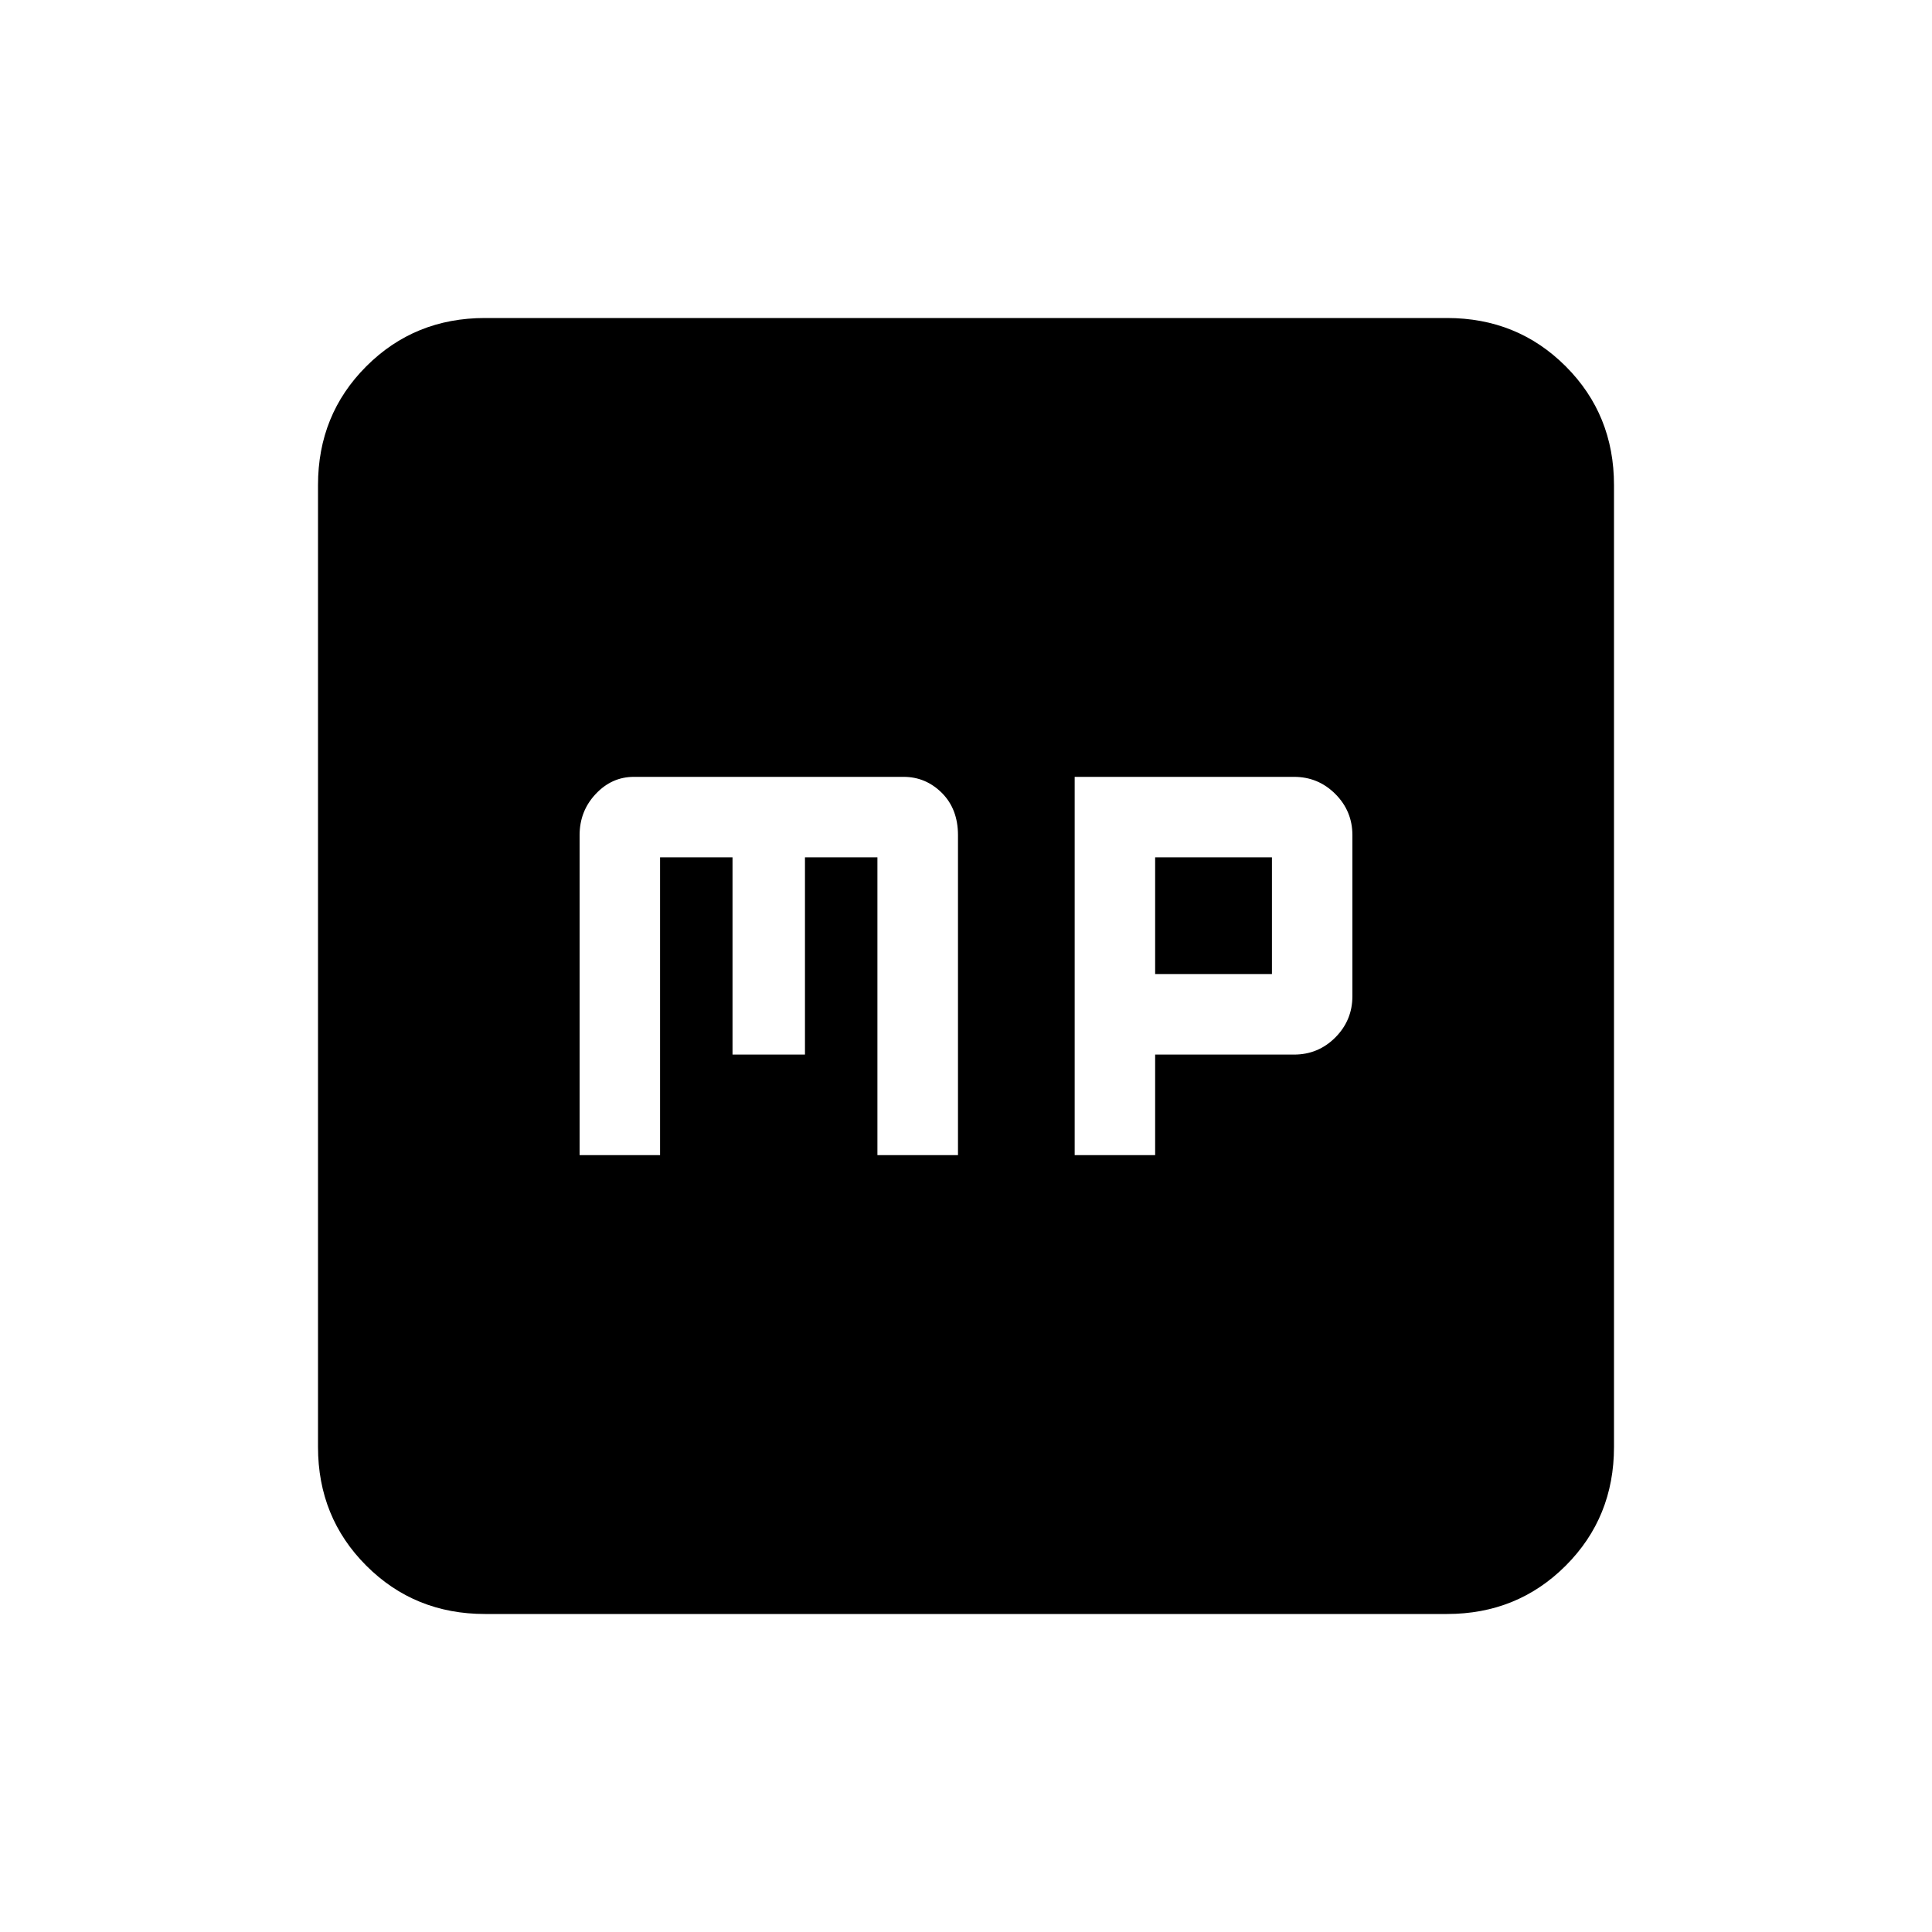 <svg xmlns="http://www.w3.org/2000/svg" height="20" width="20"><path d="M6 11.958h.833V8.875h.75v2.042h.75V8.875h.75v3.083h.834V8.646q0-.271-.167-.438-.167-.166-.396-.166H6.562q-.229 0-.395.177Q6 8.396 6 8.646Zm5.125 0h.833v-1.041h1.438q.25 0 .427-.177.177-.178.177-.428V8.646q0-.25-.177-.427t-.427-.177h-2.271Zm.833-1.875V8.875h1.209v1.208Zm-6.937 6.625q-.729 0-1.229-.5-.5-.5-.5-1.229V5.021q0-.729.5-1.229.5-.5 1.229-.5h9.958q.729 0 1.229.5.5.5.5 1.229v9.958q0 .729-.5 1.229-.5.5-1.229.5Z"/></svg>